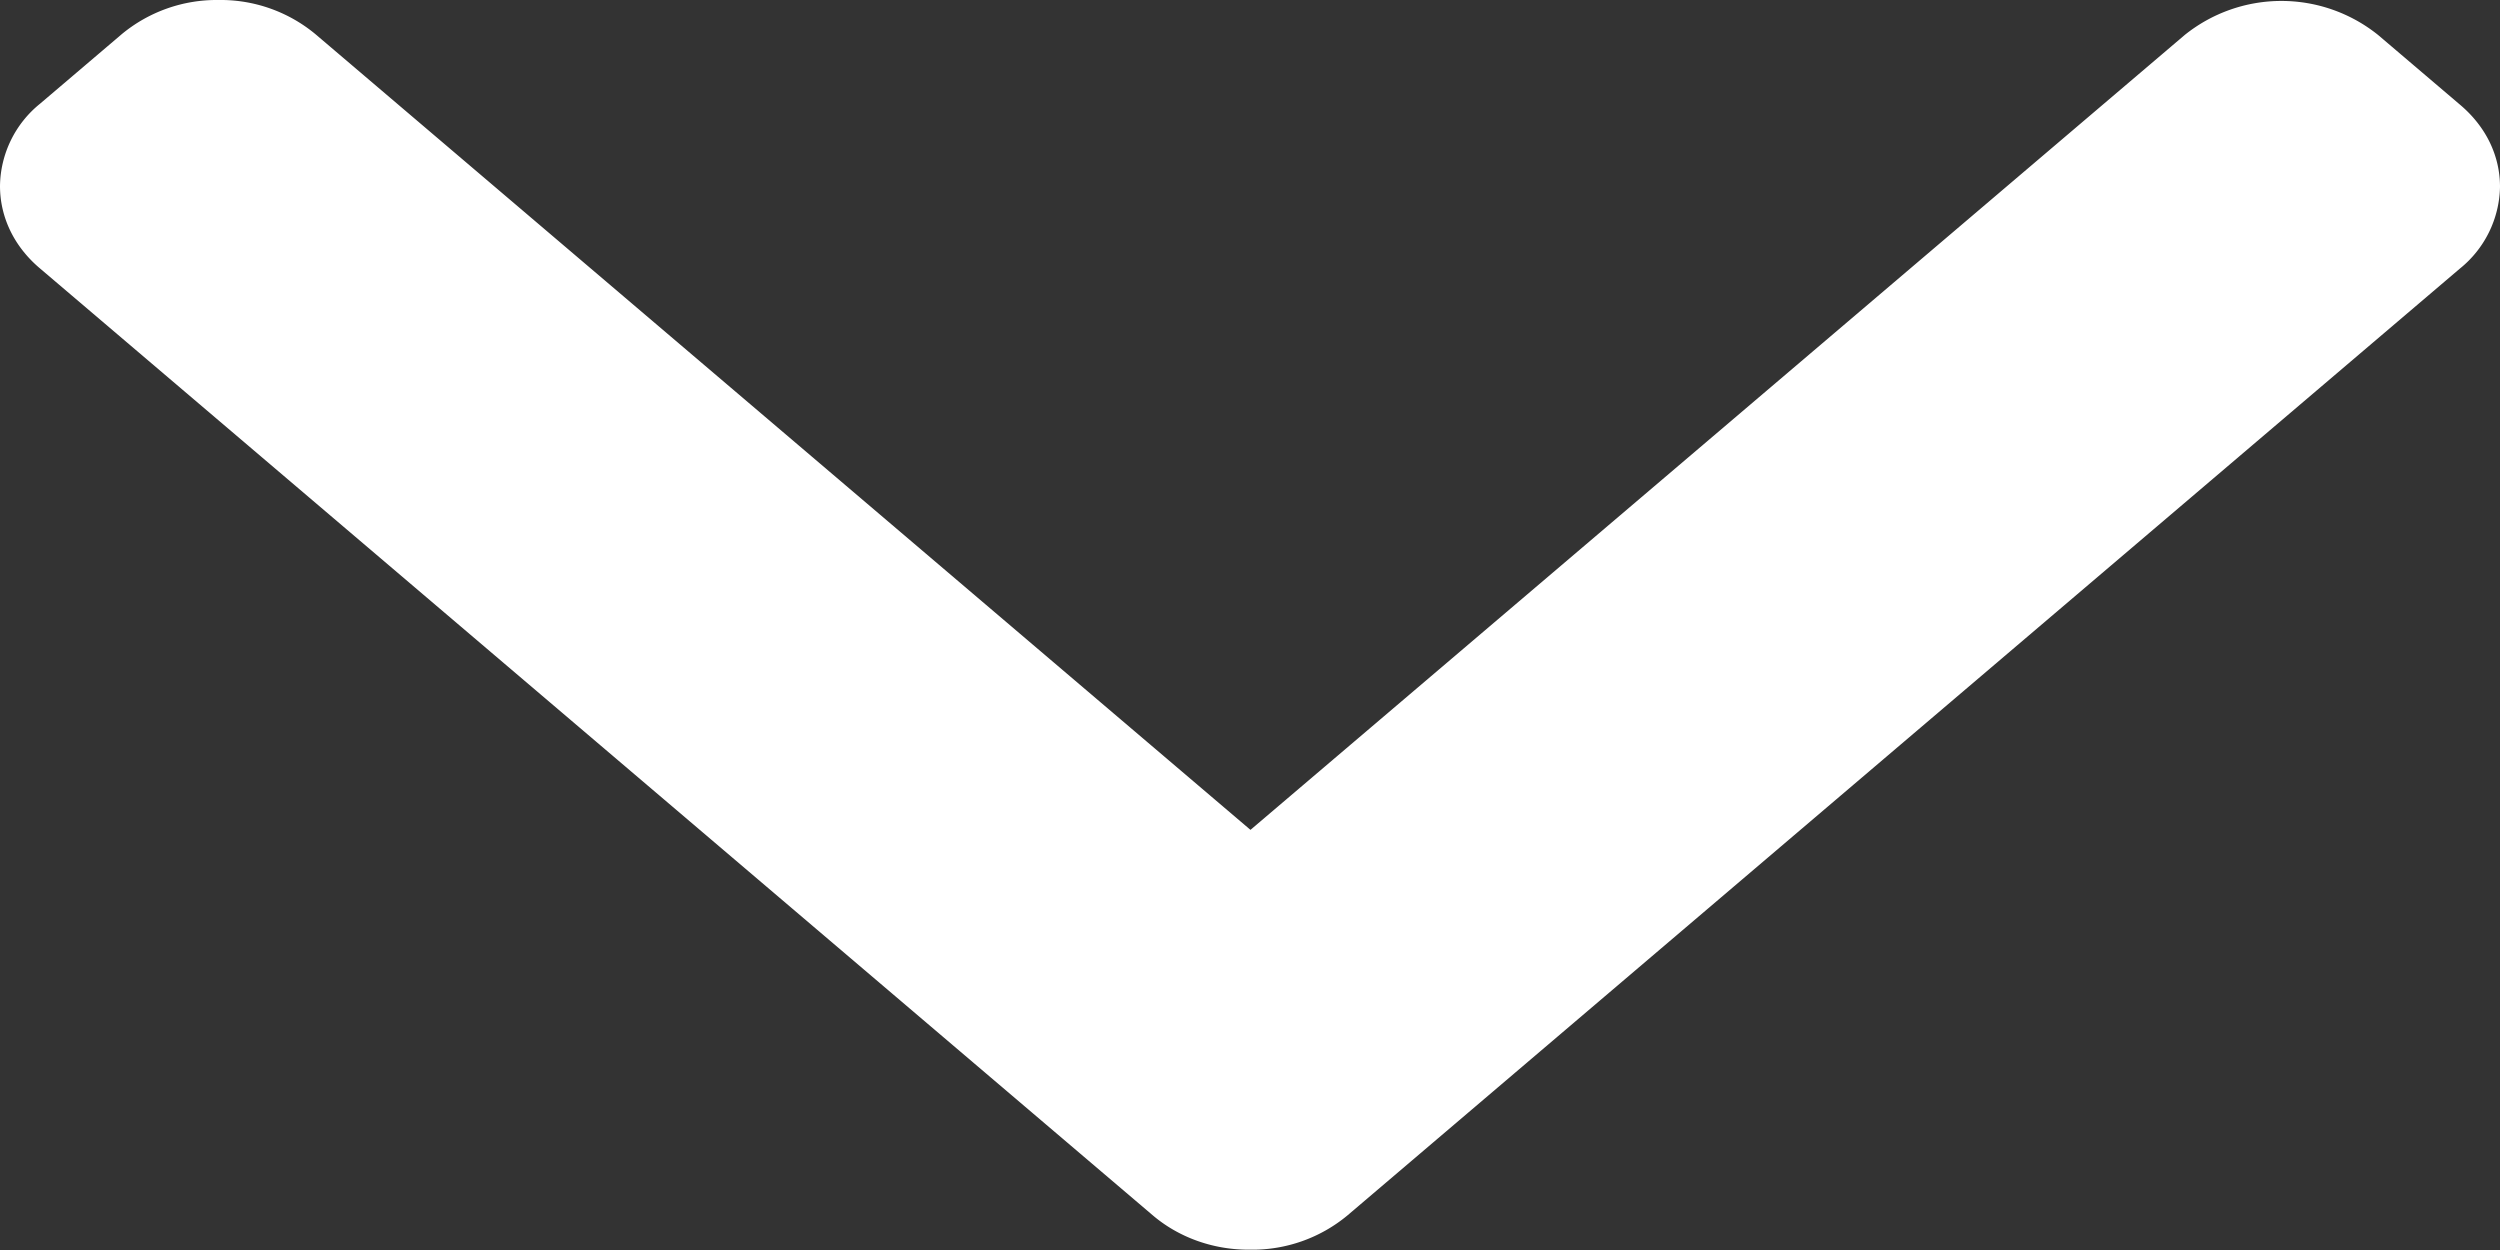 <svg width="8" height="4" fill="none" xmlns="http://www.w3.org/2000/svg"><rect width="100%" height="100%" fill="#333333" stroke="none"/><path d="M4.002 2.656L1.009.109A.475.475 0 00.699 0 .476.476 0 00.39.109L.128.332A.344.344 0 000 .595c0 .1.045.194.128.264L3.69 3.89c.083.07.193.11.31.109a.476.476 0 00.311-.109L7.871.86A.344.344 0 008 .598c0-.1-.045-.193-.128-.263L7.61.112a.494.494 0 00-.619 0l-2.99 2.544z" fill="#fff"/></svg>